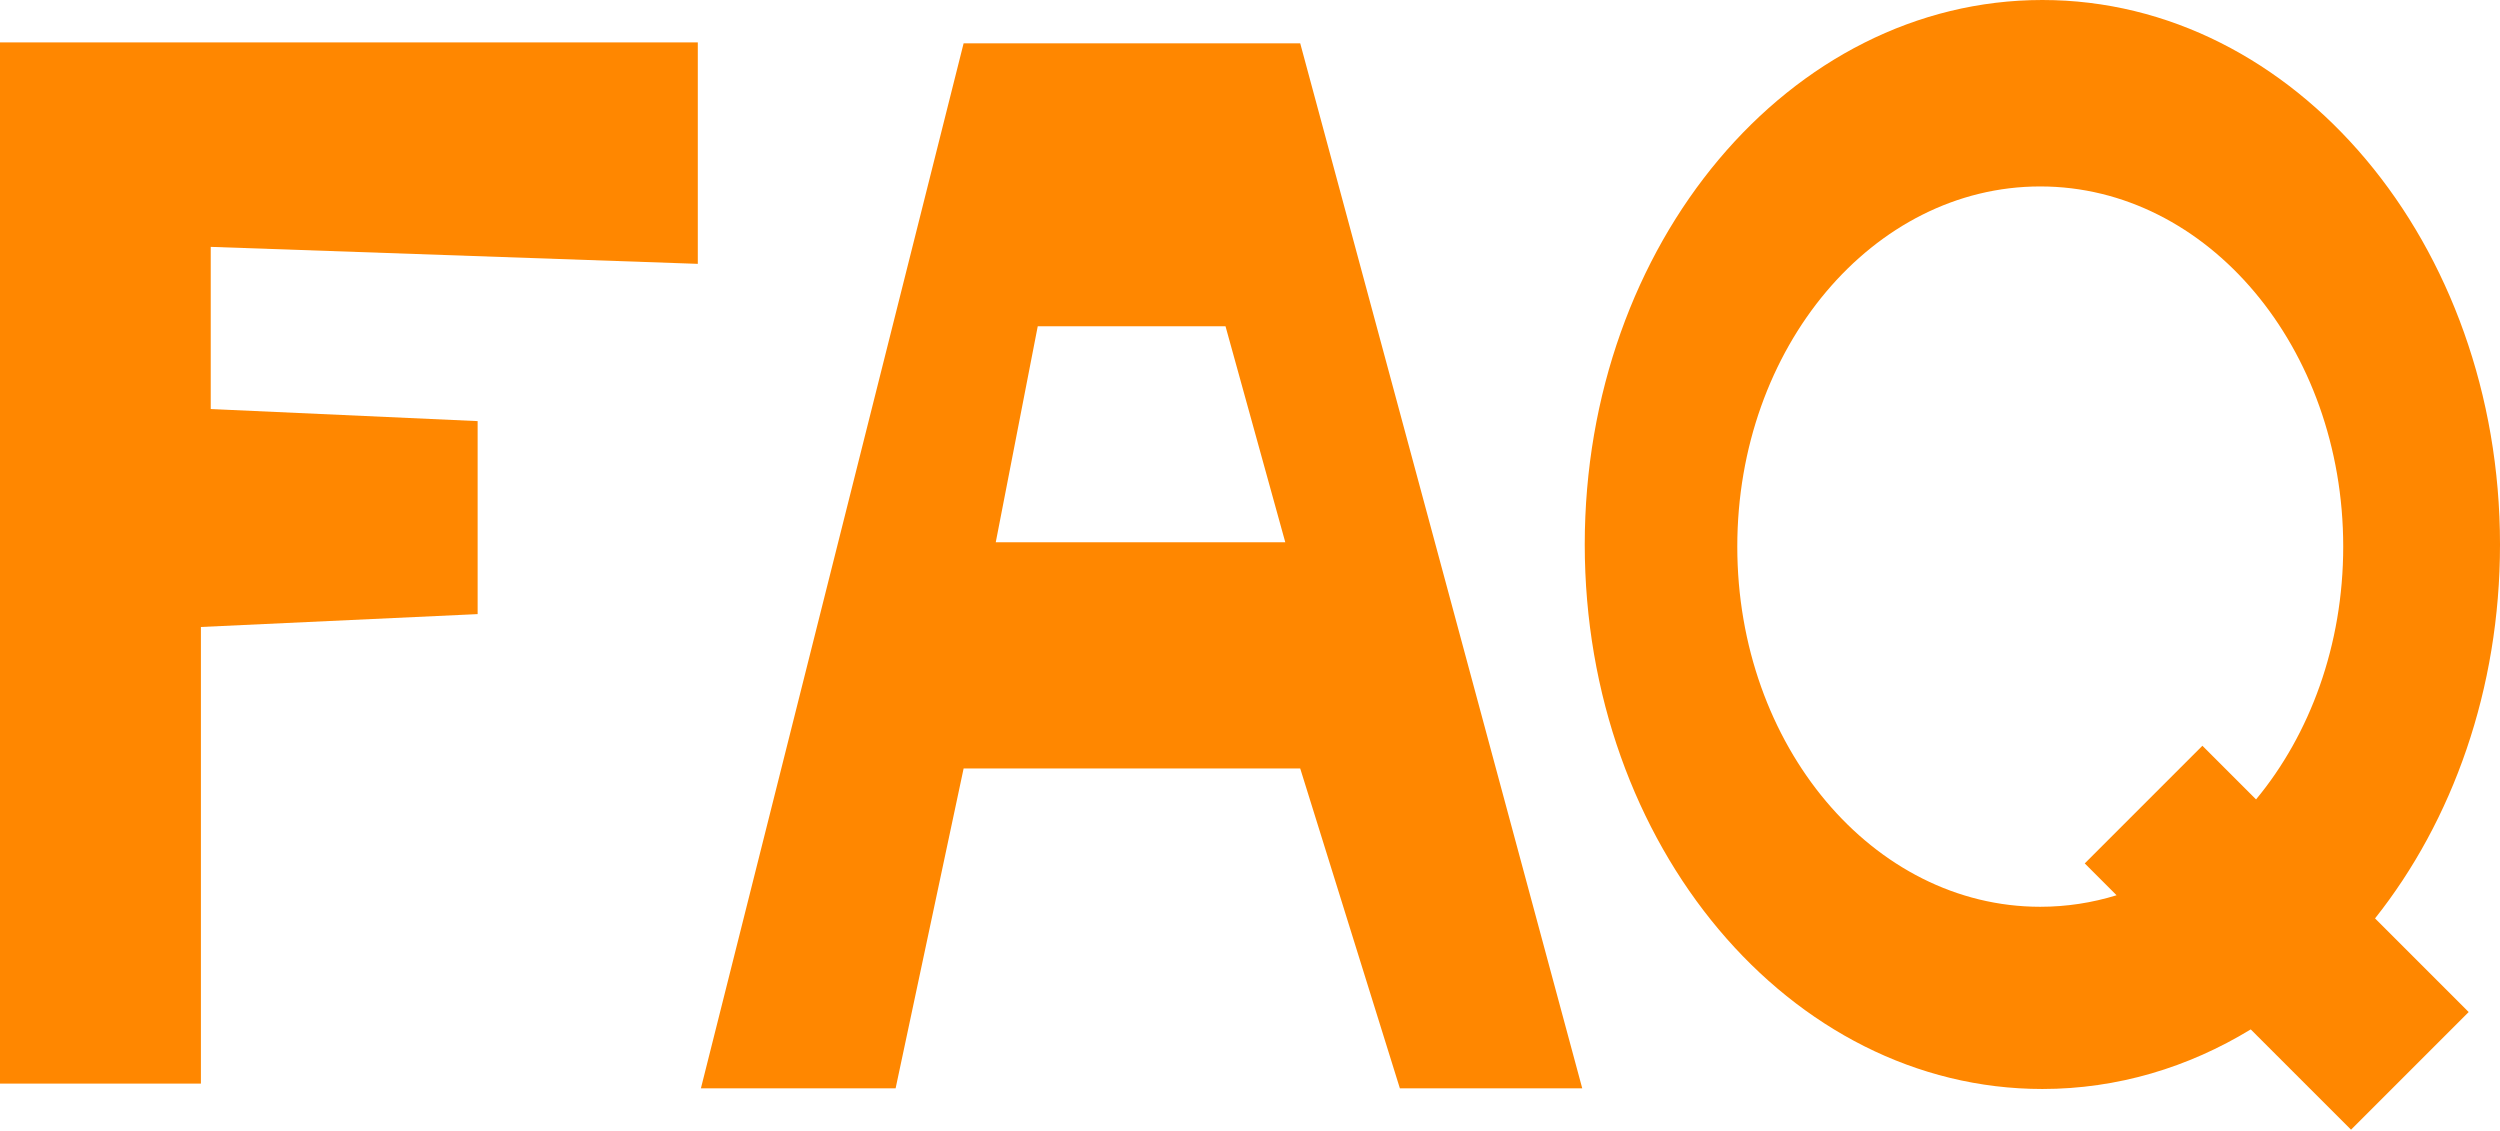 <?xml version="1.0" encoding="UTF-8"?>
<svg width="590px" height="267px" viewBox="0 0 590 267" version="1.1" xmlns="http://www.w3.org/2000/svg" xmlns:xlink="http://www.w3.org/1999/xlink">
    <!-- Generator: Sketch 48.2 (47327) - http://www.bohemiancoding.com/sketch -->
    <title>FAQ</title>
    <desc>Created with Sketch.</desc>
    <defs>
        <path d="M0.412,246.852 L62.414,0.223 L141.852,0.223 L208.412,246.852 L165.372,246.852 L141.852,171.364 L62.414,171.364 L46.363,246.852 L0.412,246.852 Z M70,117.974 L138.326,117.974 L124.221,67 L79.908,67 L70,117.974 Z" id="path-1"></path>
    </defs>
    <g id="Page-1" stroke="none" stroke-width="1" fill="none" fill-rule="evenodd">
        <g id="FAQ">
            <path d="M560.509,216.743 L582.608,238.842 L554.842,266.608 L531.173,242.939 C516.424,251.928 499.71,257 482,257 C422.353,257 374,199.469 374,128.5 C374,57.531 422.353,0 482,0 C541.647,0 590,57.531 590,128.5 C590,162.67 578.791,193.724 560.509,216.743 Z M532.428,188.661 C545.149,173.316 553,152.248 553,129 C553,82.056 520.988,44 481.5,44 C442.012,44 410,82.056 410,129 C410,175.944 442.012,214 481.5,214 C487.722,214 493.759,213.055 499.513,211.28 L492,203.766 L519.766,176 L532.428,188.661 Z" id="Combined-Shape" fill="#FF8700"></path>
            <polygon id="Path-34" fill="#FF8700" points="0 10 0 255.726 47.415 255.726 47.415 147.966 112.721 144.93 112.721 99.382 49.732 96.533 49.732 58.262 164.682 62.268 164.682 10"></polygon>
            <g id="Path-37" transform="translate(165, 10)">
                <mask id="mask-2" fill="white">
                    <use xlink:href="#path-1"></use>
                </mask>
                <use id="Combined-Shape" fill="#FF8700" xlink:href="#path-1"></use>
            </g>
        </g>
    </g>
</svg>
